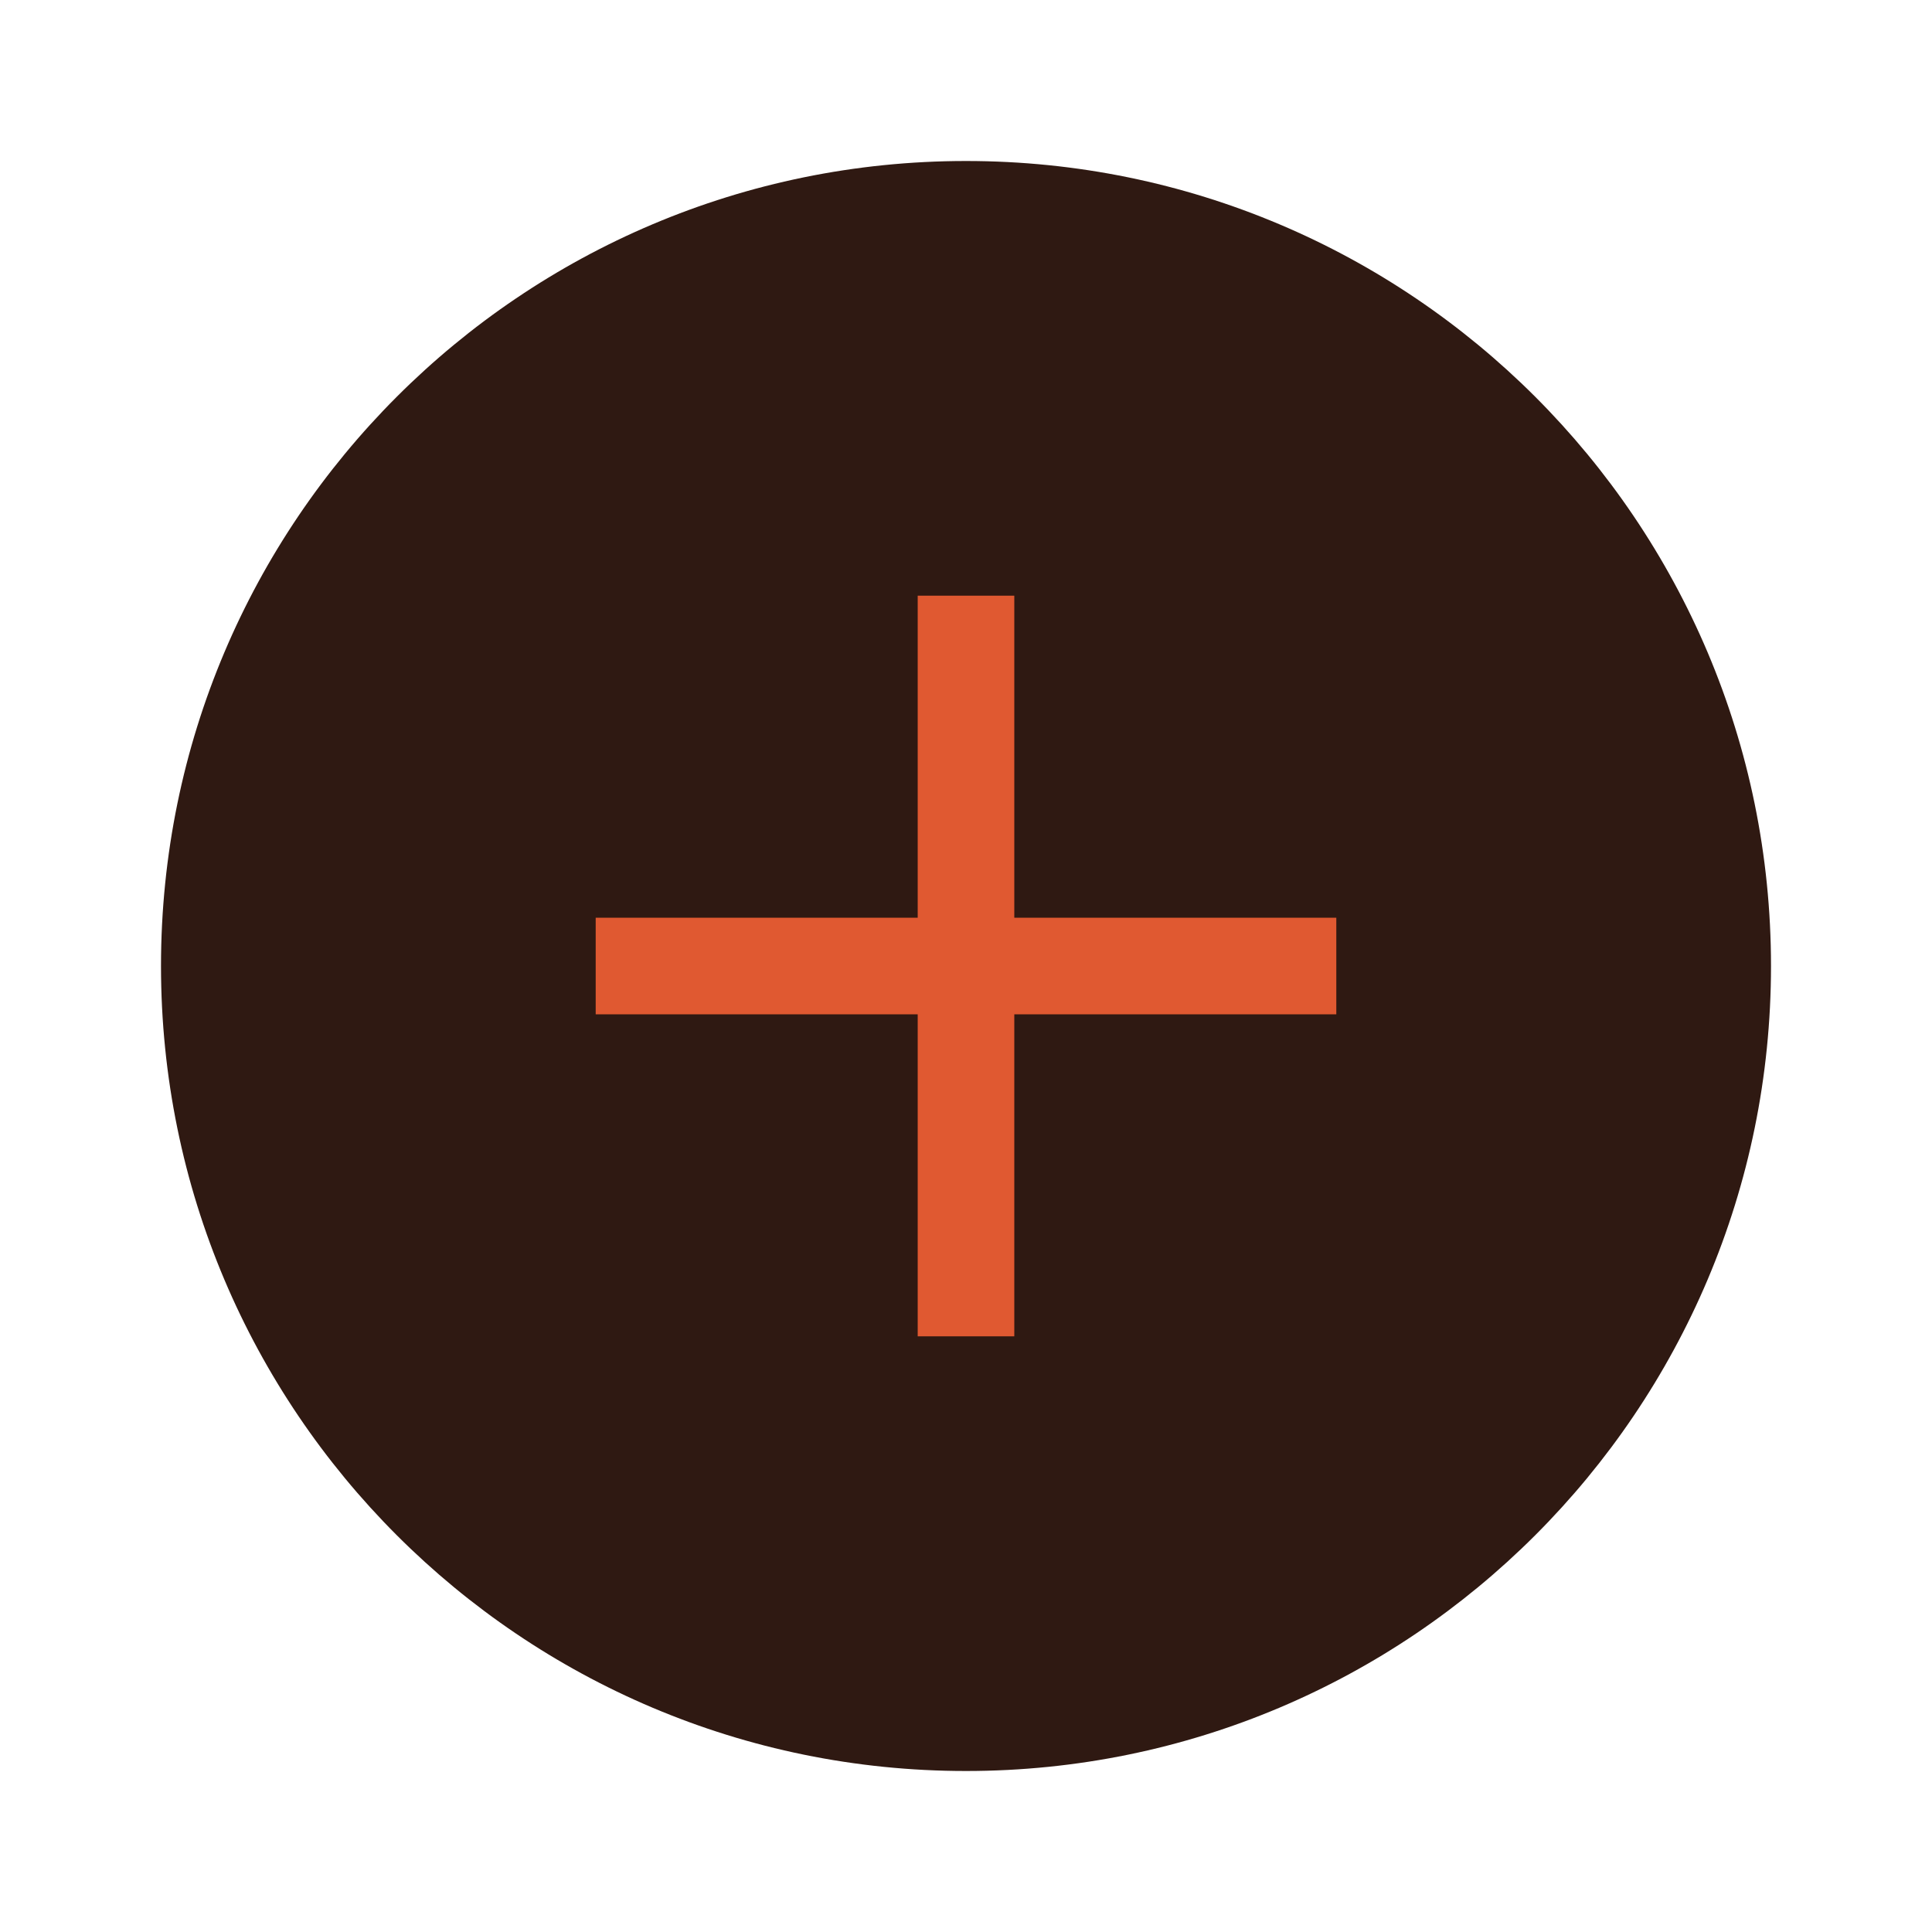 <svg width="24" height="24" viewBox="0 0 24 24" fill="none" xmlns="http://www.w3.org/2000/svg">
<g id="PlusCircle" clip-path="url(#clip0_3427_37862)">
<path id="Vector" d="M12 22C17.523 22 22 17.523 22 12C22 6.477 17.523 2 12 2C6.477 2 2 6.477 2 12C2 17.523 6.477 22 12 22Z" fill="#2F1912"/>
<path id="Vector_2" d="M8 12H16" stroke="#E05931" stroke-width="1.2" stroke-linecap="square" stroke-linejoin="round"/>
<path id="Vector_3" d="M12 8V16" stroke="#E05931" stroke-width="1.2" stroke-linecap="square" stroke-linejoin="round"/>
</g>
<defs>
<clipPath id="clip0_3427_37862">
<rect width="24" height="24" fill="white"/>
</clipPath>
</defs>
</svg>

